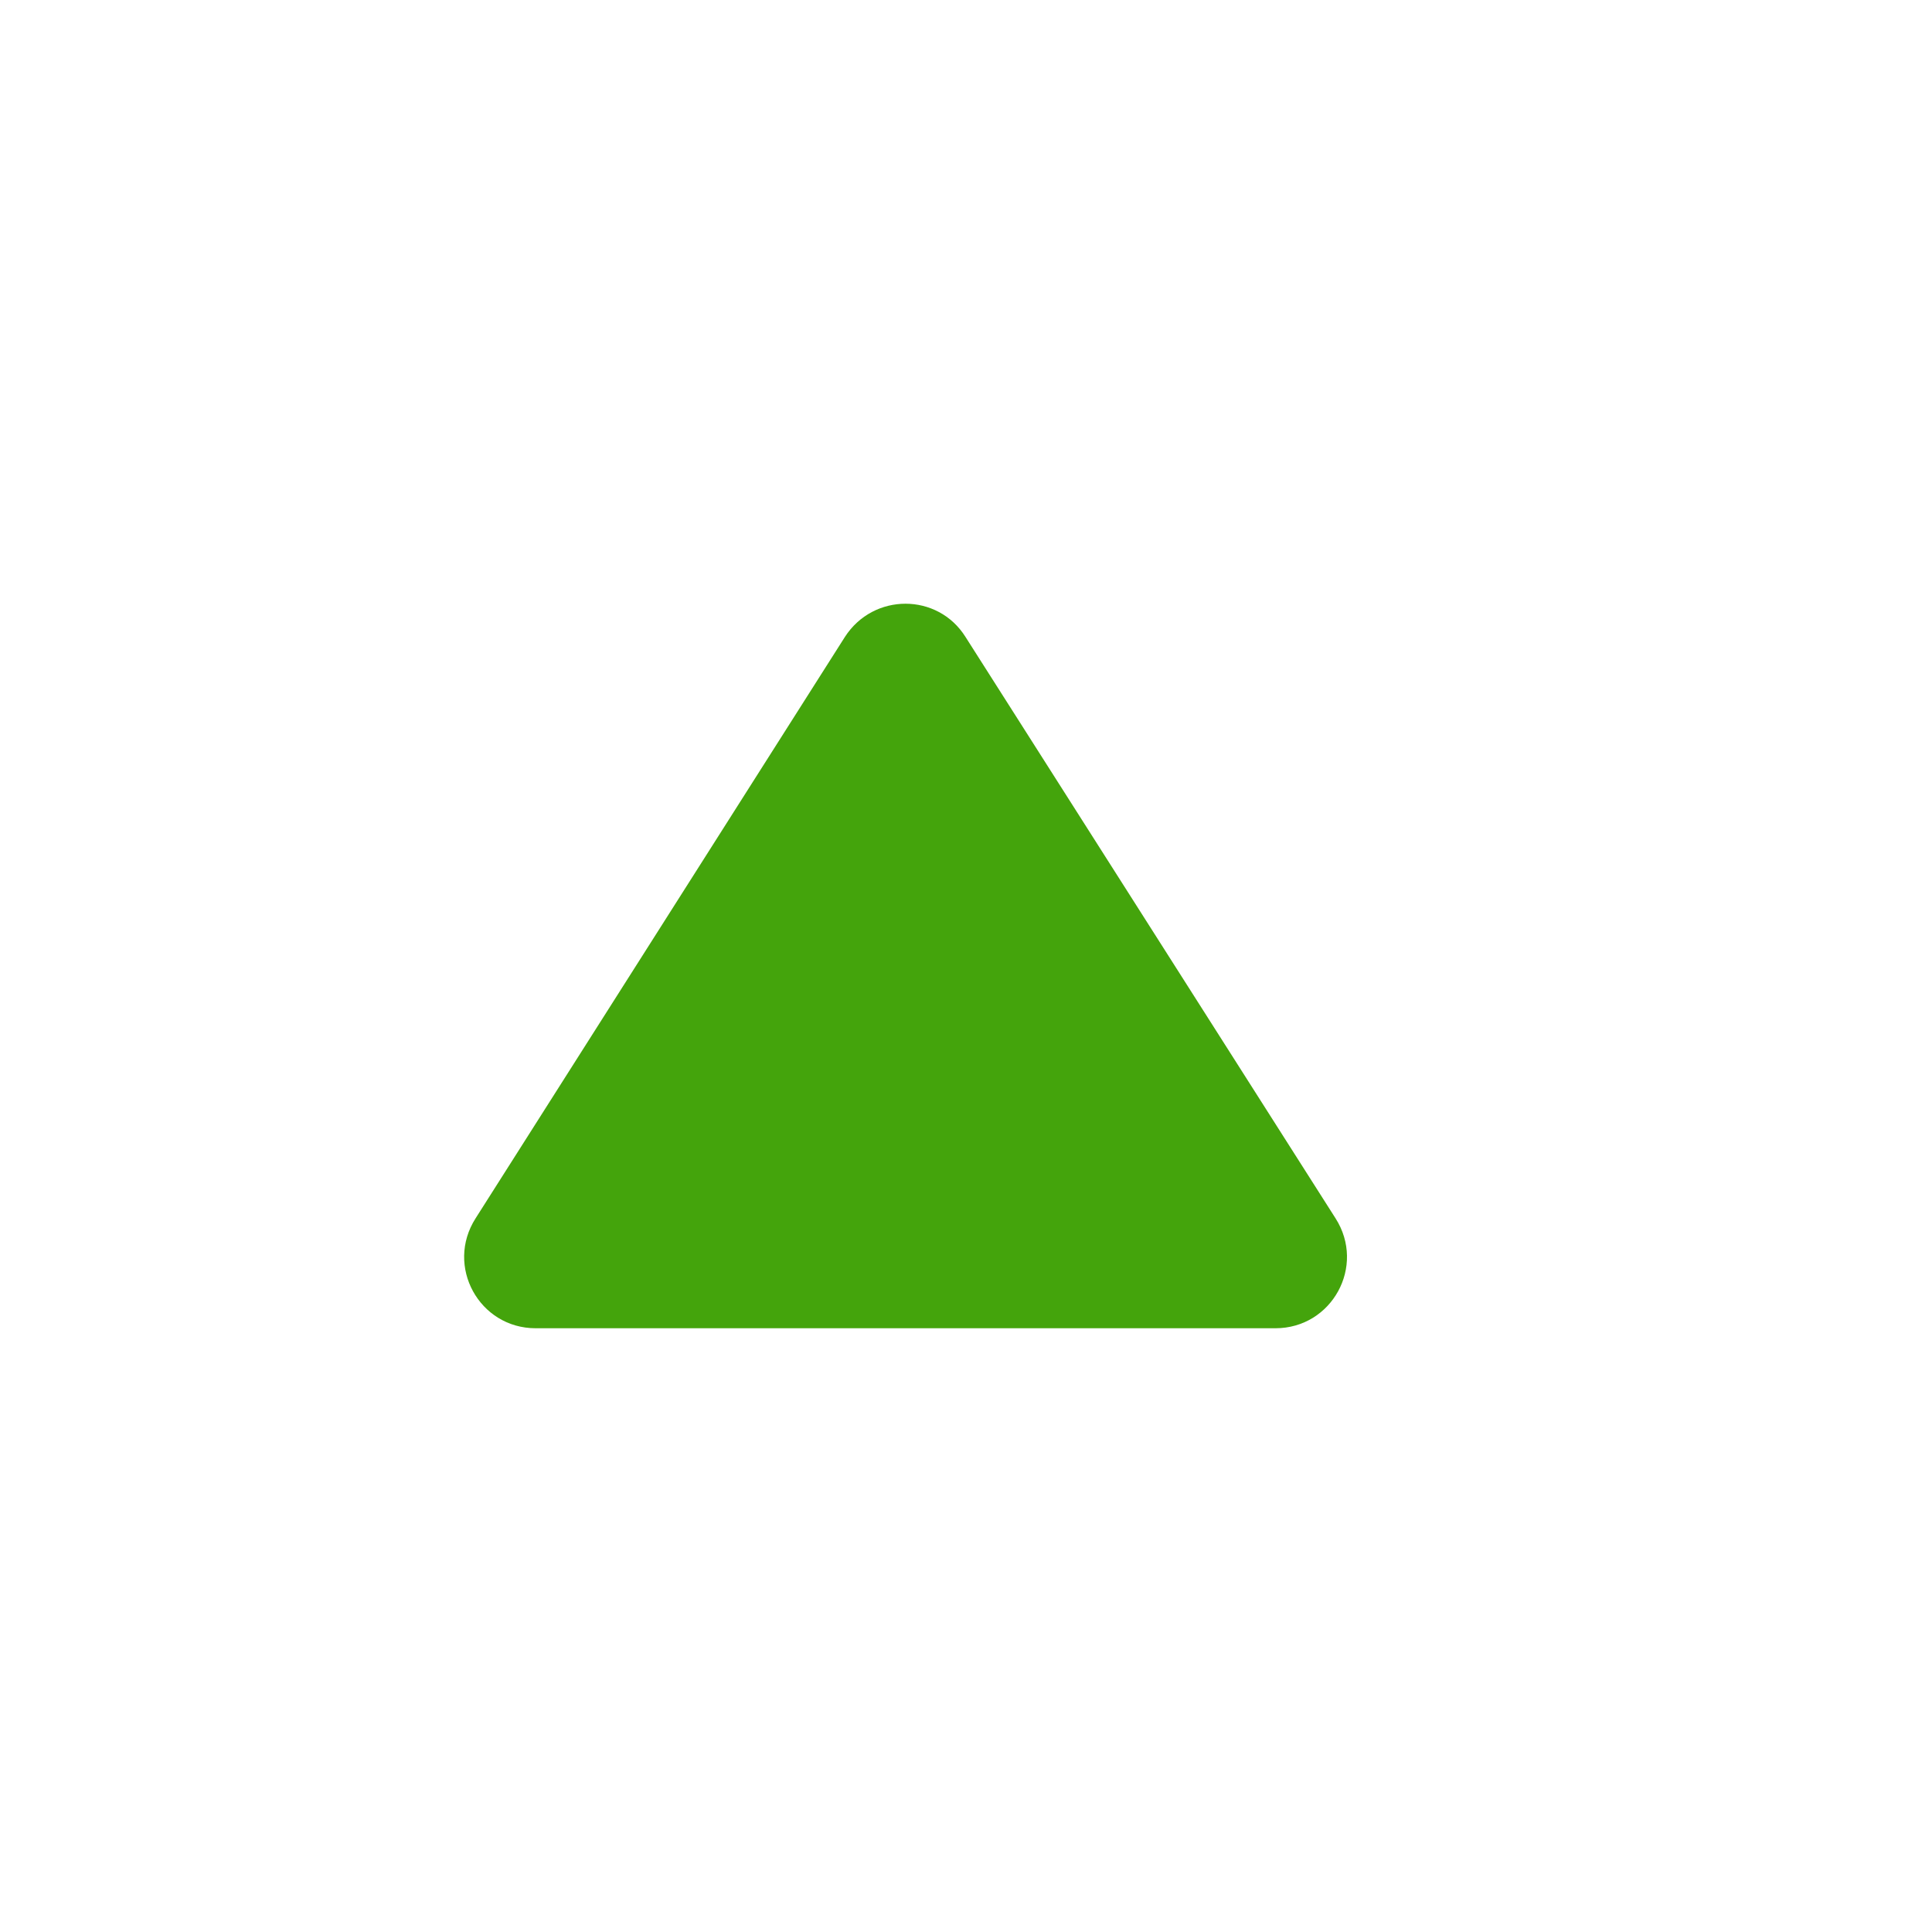 <svg width="16" height="16" viewBox="0 0 16 16" fill="none" xmlns="http://www.w3.org/2000/svg">
<path d="M4.436 11L10.563 11C11.03 11 11.314 10.486 11.06 10.089L7.996 5.275C7.766 4.908 7.233 4.908 6.997 5.275L3.939 10.089C3.685 10.486 3.969 11 4.436 11Z" fill="#44A40C"/>
</svg>

